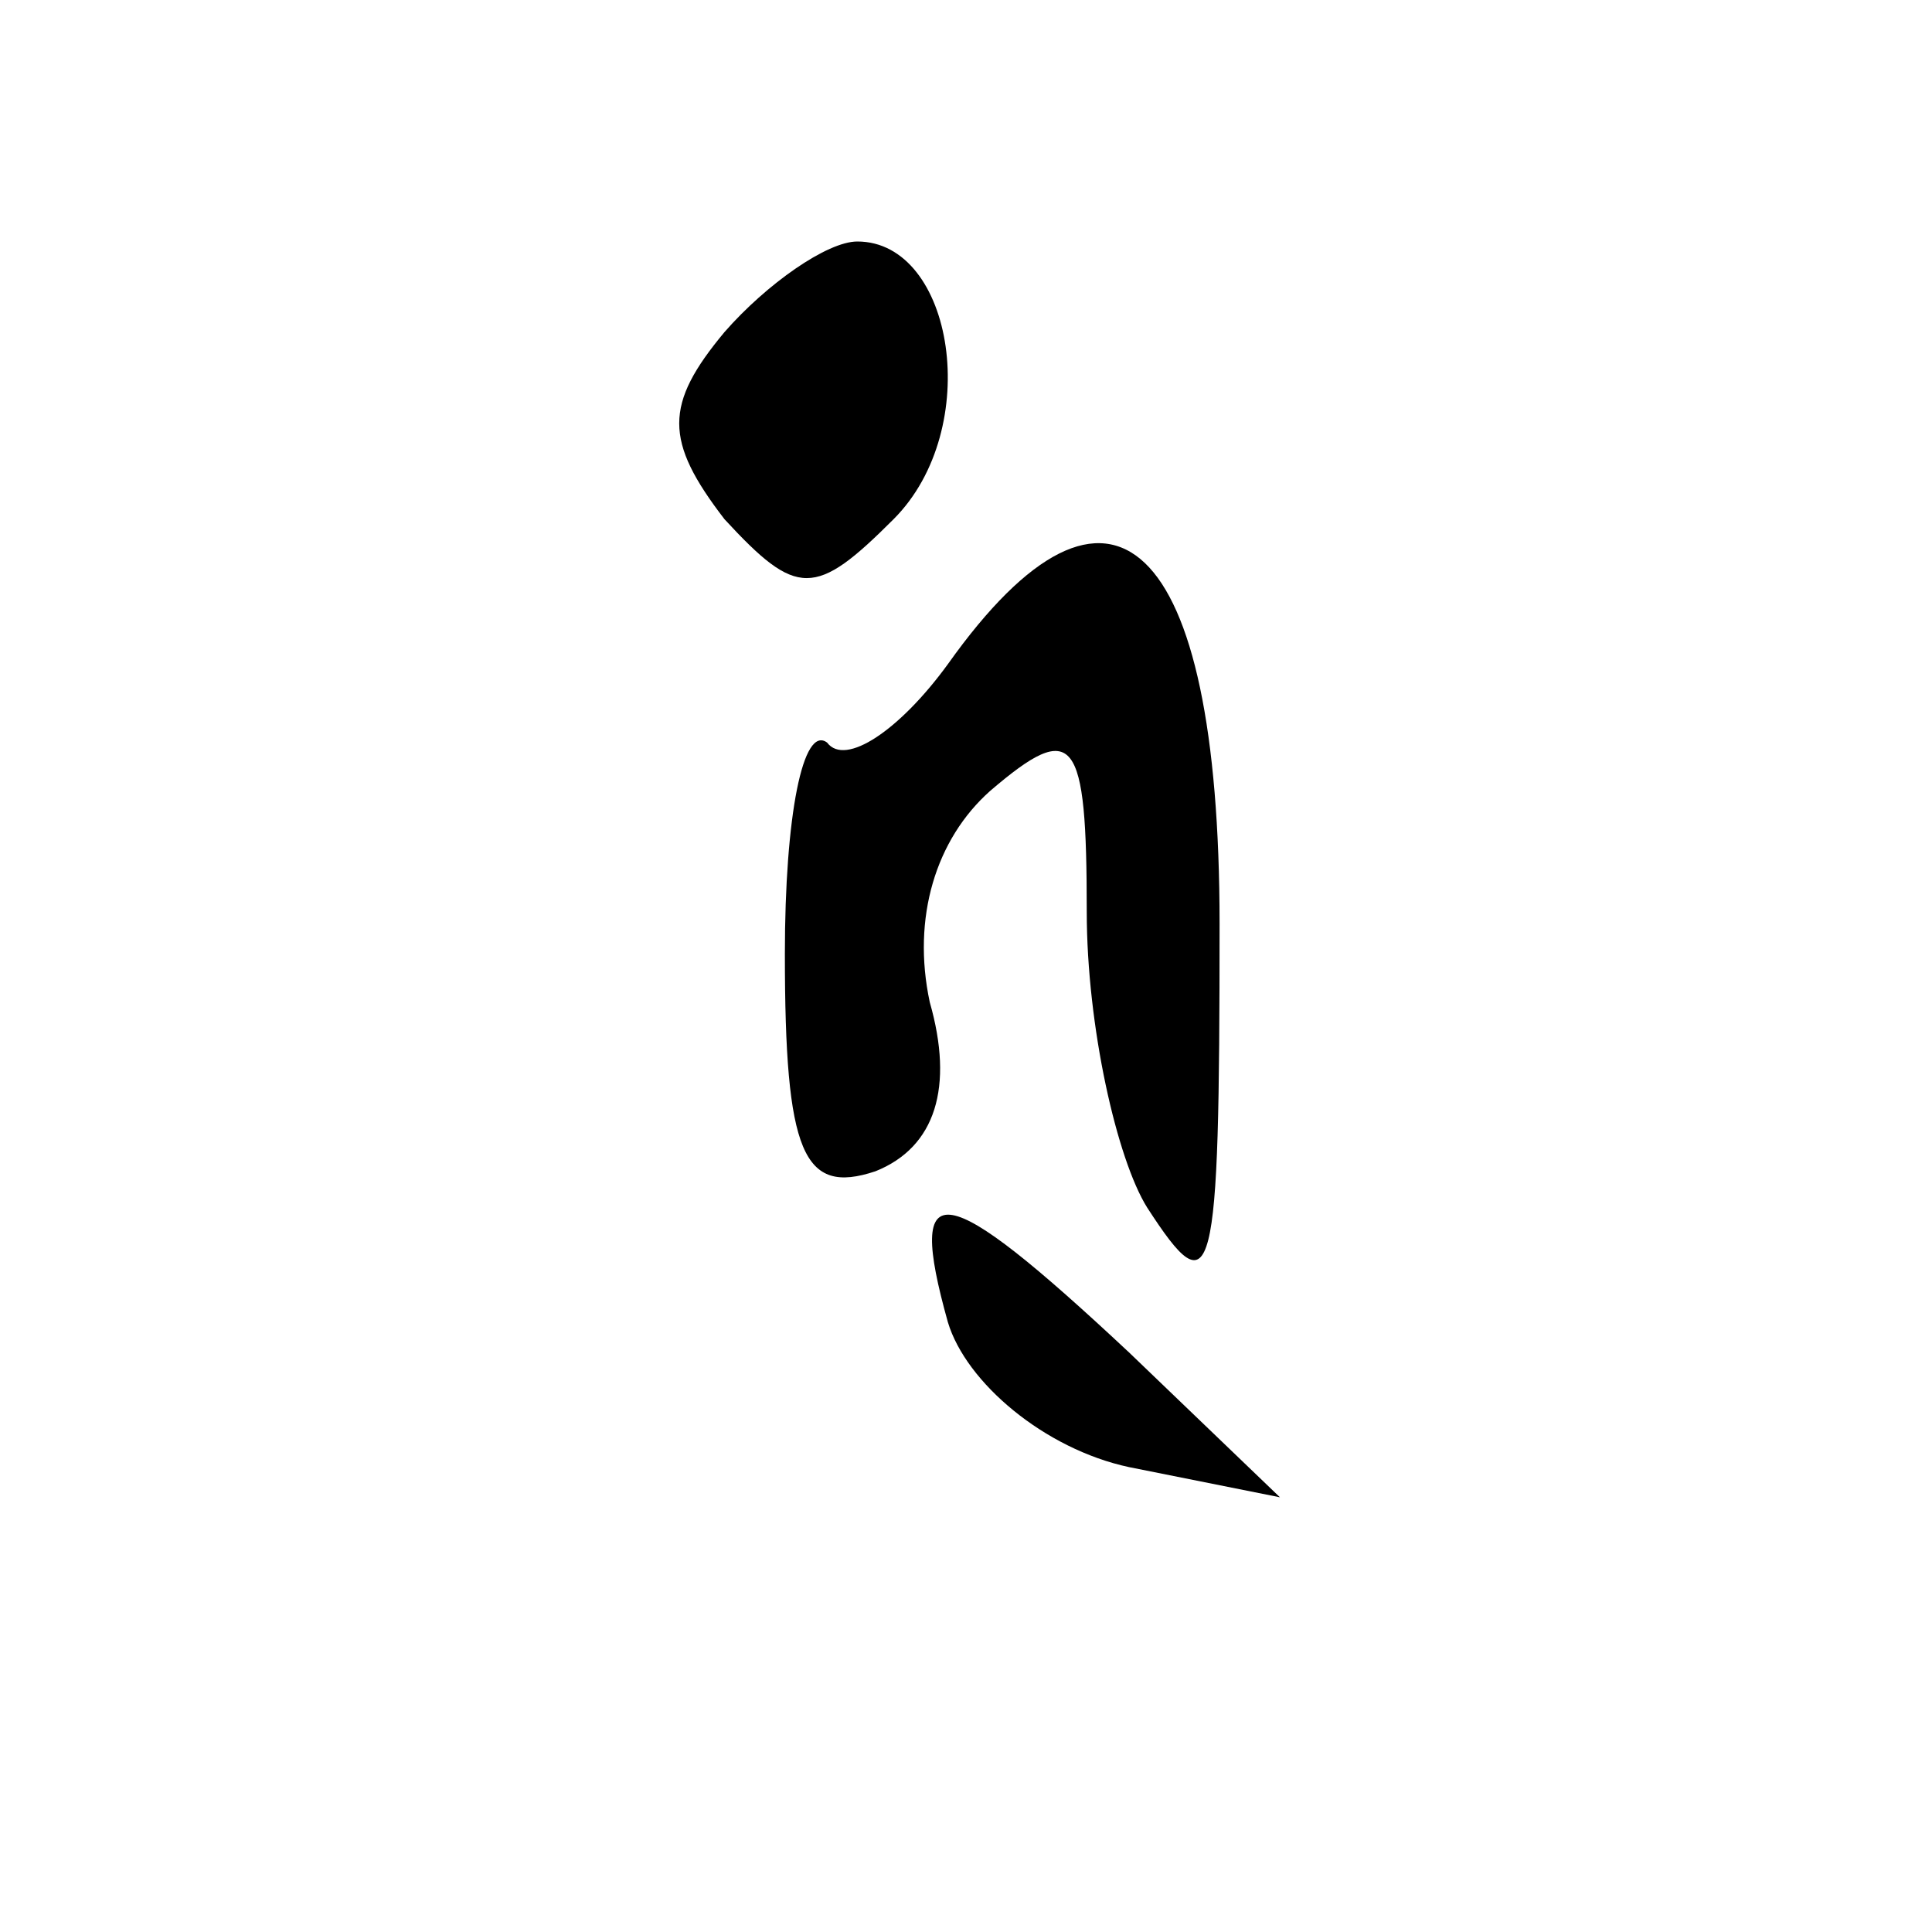 <?xml version="1.0" standalone="no"?>
<!DOCTYPE svg PUBLIC "-//W3C//DTD SVG 20010904//EN"
 "http://www.w3.org/TR/2001/REC-SVG-20010904/DTD/svg10.dtd">
<svg version="1.0" xmlns="http://www.w3.org/2000/svg"
 width="32pt" height="32pt" viewBox="0 0 32 32"
 preserveAspectRatio="xMidYMid meet">
<g transform="translate(0,32) scale(0.1,-0.1)"
fill="#000000" stroke="none">
<path fill="#000000" stroke="none" d="M120 265 c-10 -12 -10 -18 0 -31 12
-13 15 -13 28 0 15 15 10 46 -6 46 -5 0 -15 -7 -22 -15z"/>
<path fill="#000000" stroke="none" d="M157 210 c-8 -11 -17 -17 -20 -13 -4 3
-7 -12 -7 -35 0 -33 3 -40 15 -36 10 4 13 14 9 28 -3 14 1 27 10 35 14 12 16
9 16 -20 0 -19 5 -41 10 -49 11 -17 12 -13 12 47 0 64 -18 81 -45 43z"/>
<path fill="#000000" stroke="none" d="M157 101 c3 -10 16 -21 30 -24 l25 -5
-25 24 c-31 29 -37 30 -30 5z"/>
</g>
</svg>
